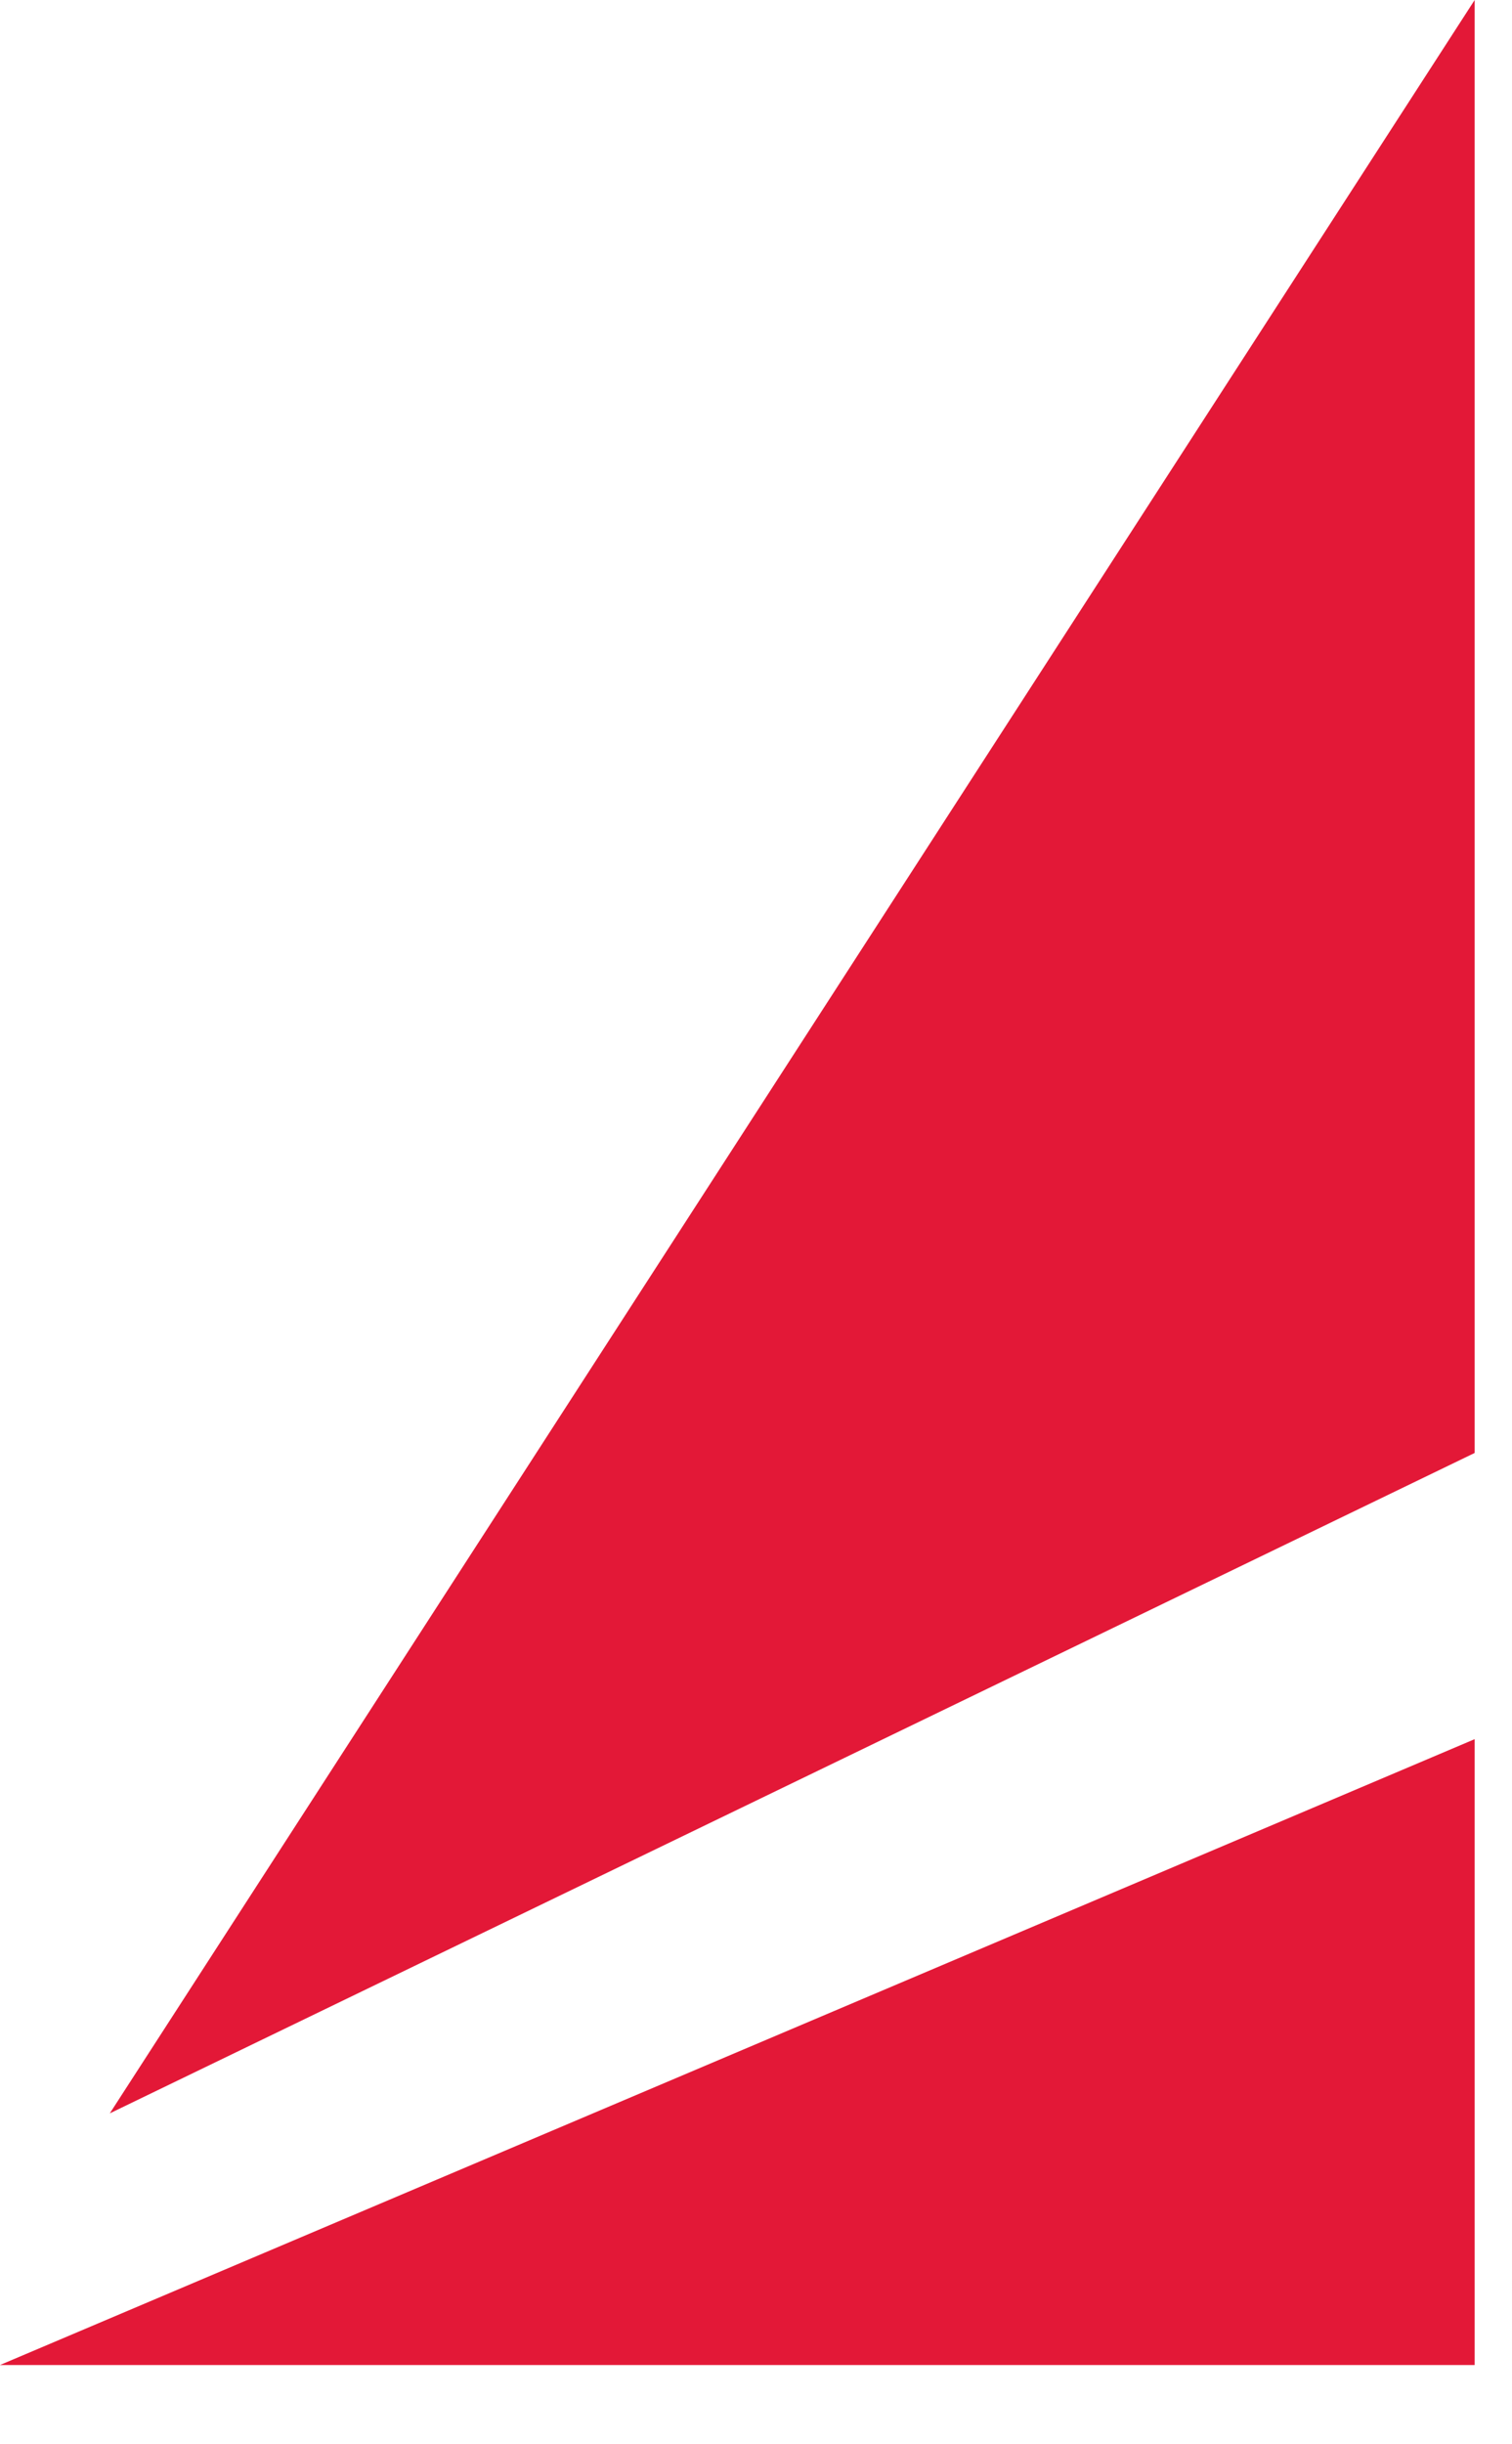 <svg width="13" height="21" viewBox="0 0 13 21" fill="none" xmlns="http://www.w3.org/2000/svg">
<path fill-rule="evenodd" clip-rule="evenodd" d="M0.944 18.157L12.679 0V12.483L0.944 18.157ZM0 20.319H12.679V14.942L0 20.319Z" fill="#E31837"/>
</svg>
